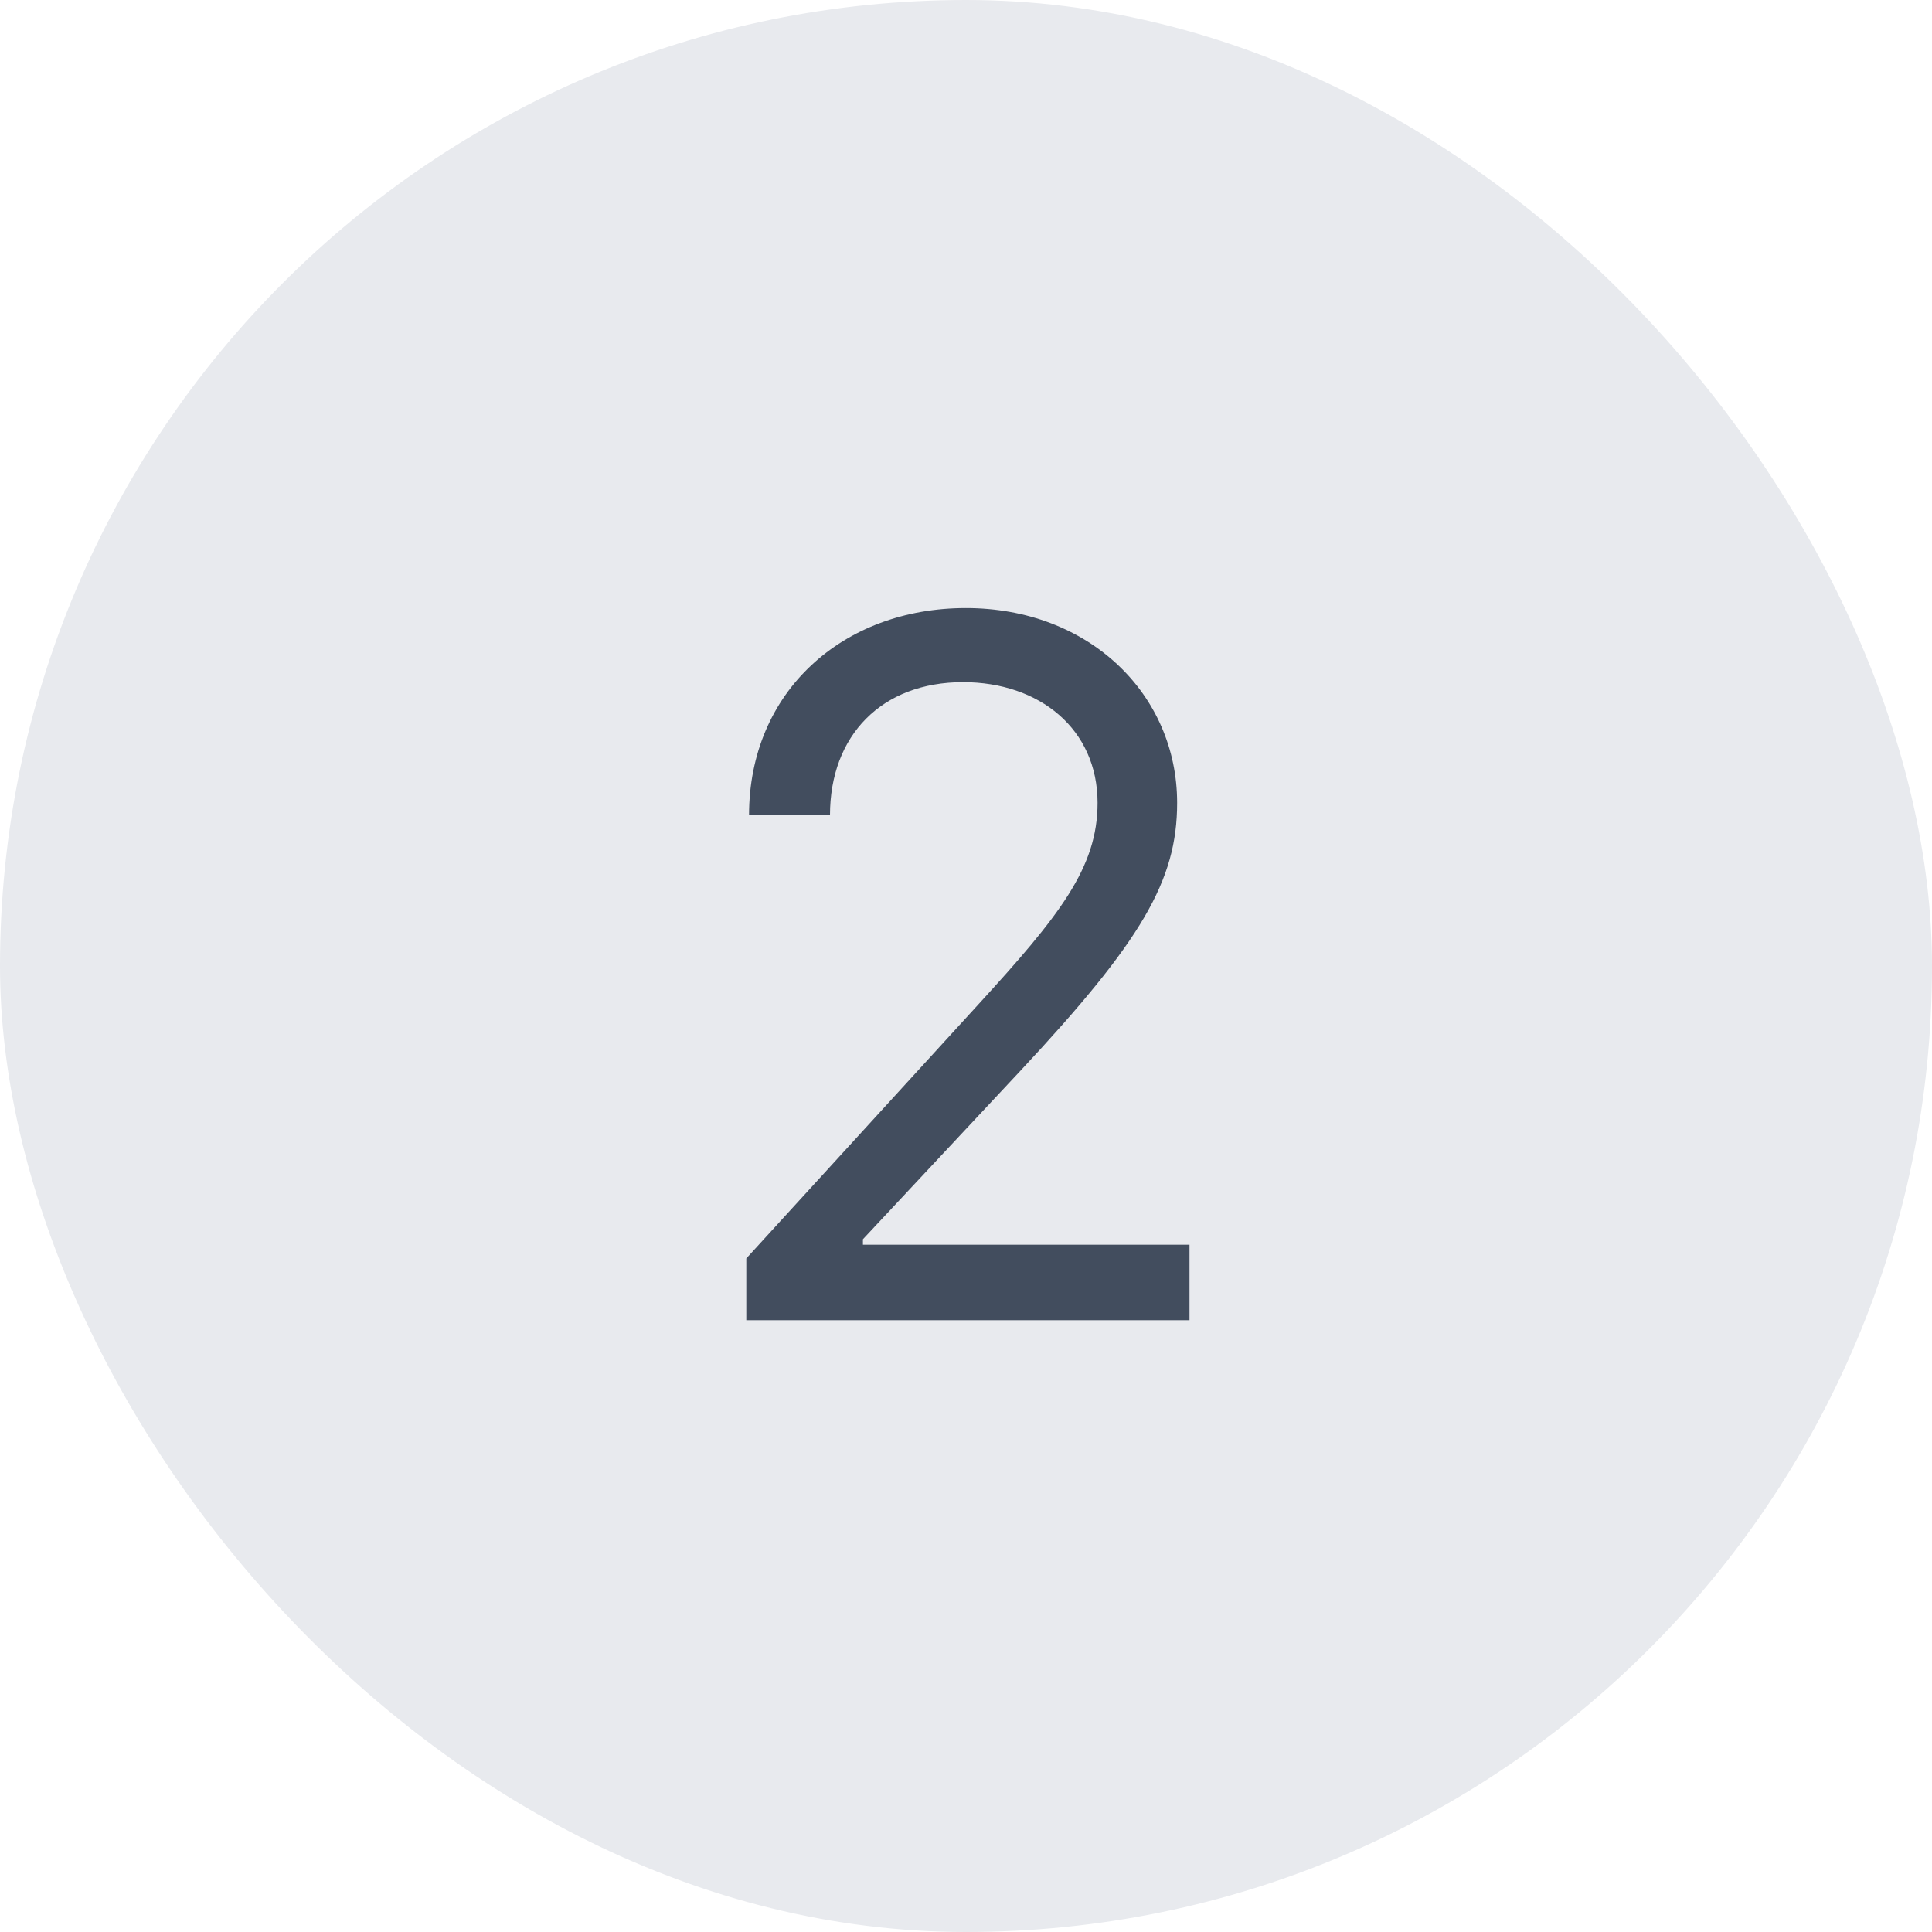<svg width="60" height="60" viewBox="0 0 60 60" fill="none" xmlns="http://www.w3.org/2000/svg">
<rect width="60" height="60" rx="30" fill="#E8EAEE"/>
<path d="M23.177 41H36.941V38.656H26.799V38.486L31.699 33.244C35.449 29.228 36.557 27.353 36.557 24.935C36.557 21.568 33.83 18.884 29.995 18.884C26.17 18.884 23.262 21.483 23.262 25.318H25.776C25.776 22.836 27.385 21.185 29.909 21.185C32.275 21.185 34.086 22.634 34.086 24.935C34.086 26.948 32.903 28.44 30.378 31.199L23.177 39.082V41Z" fill="#424D5E"/>
</svg>
